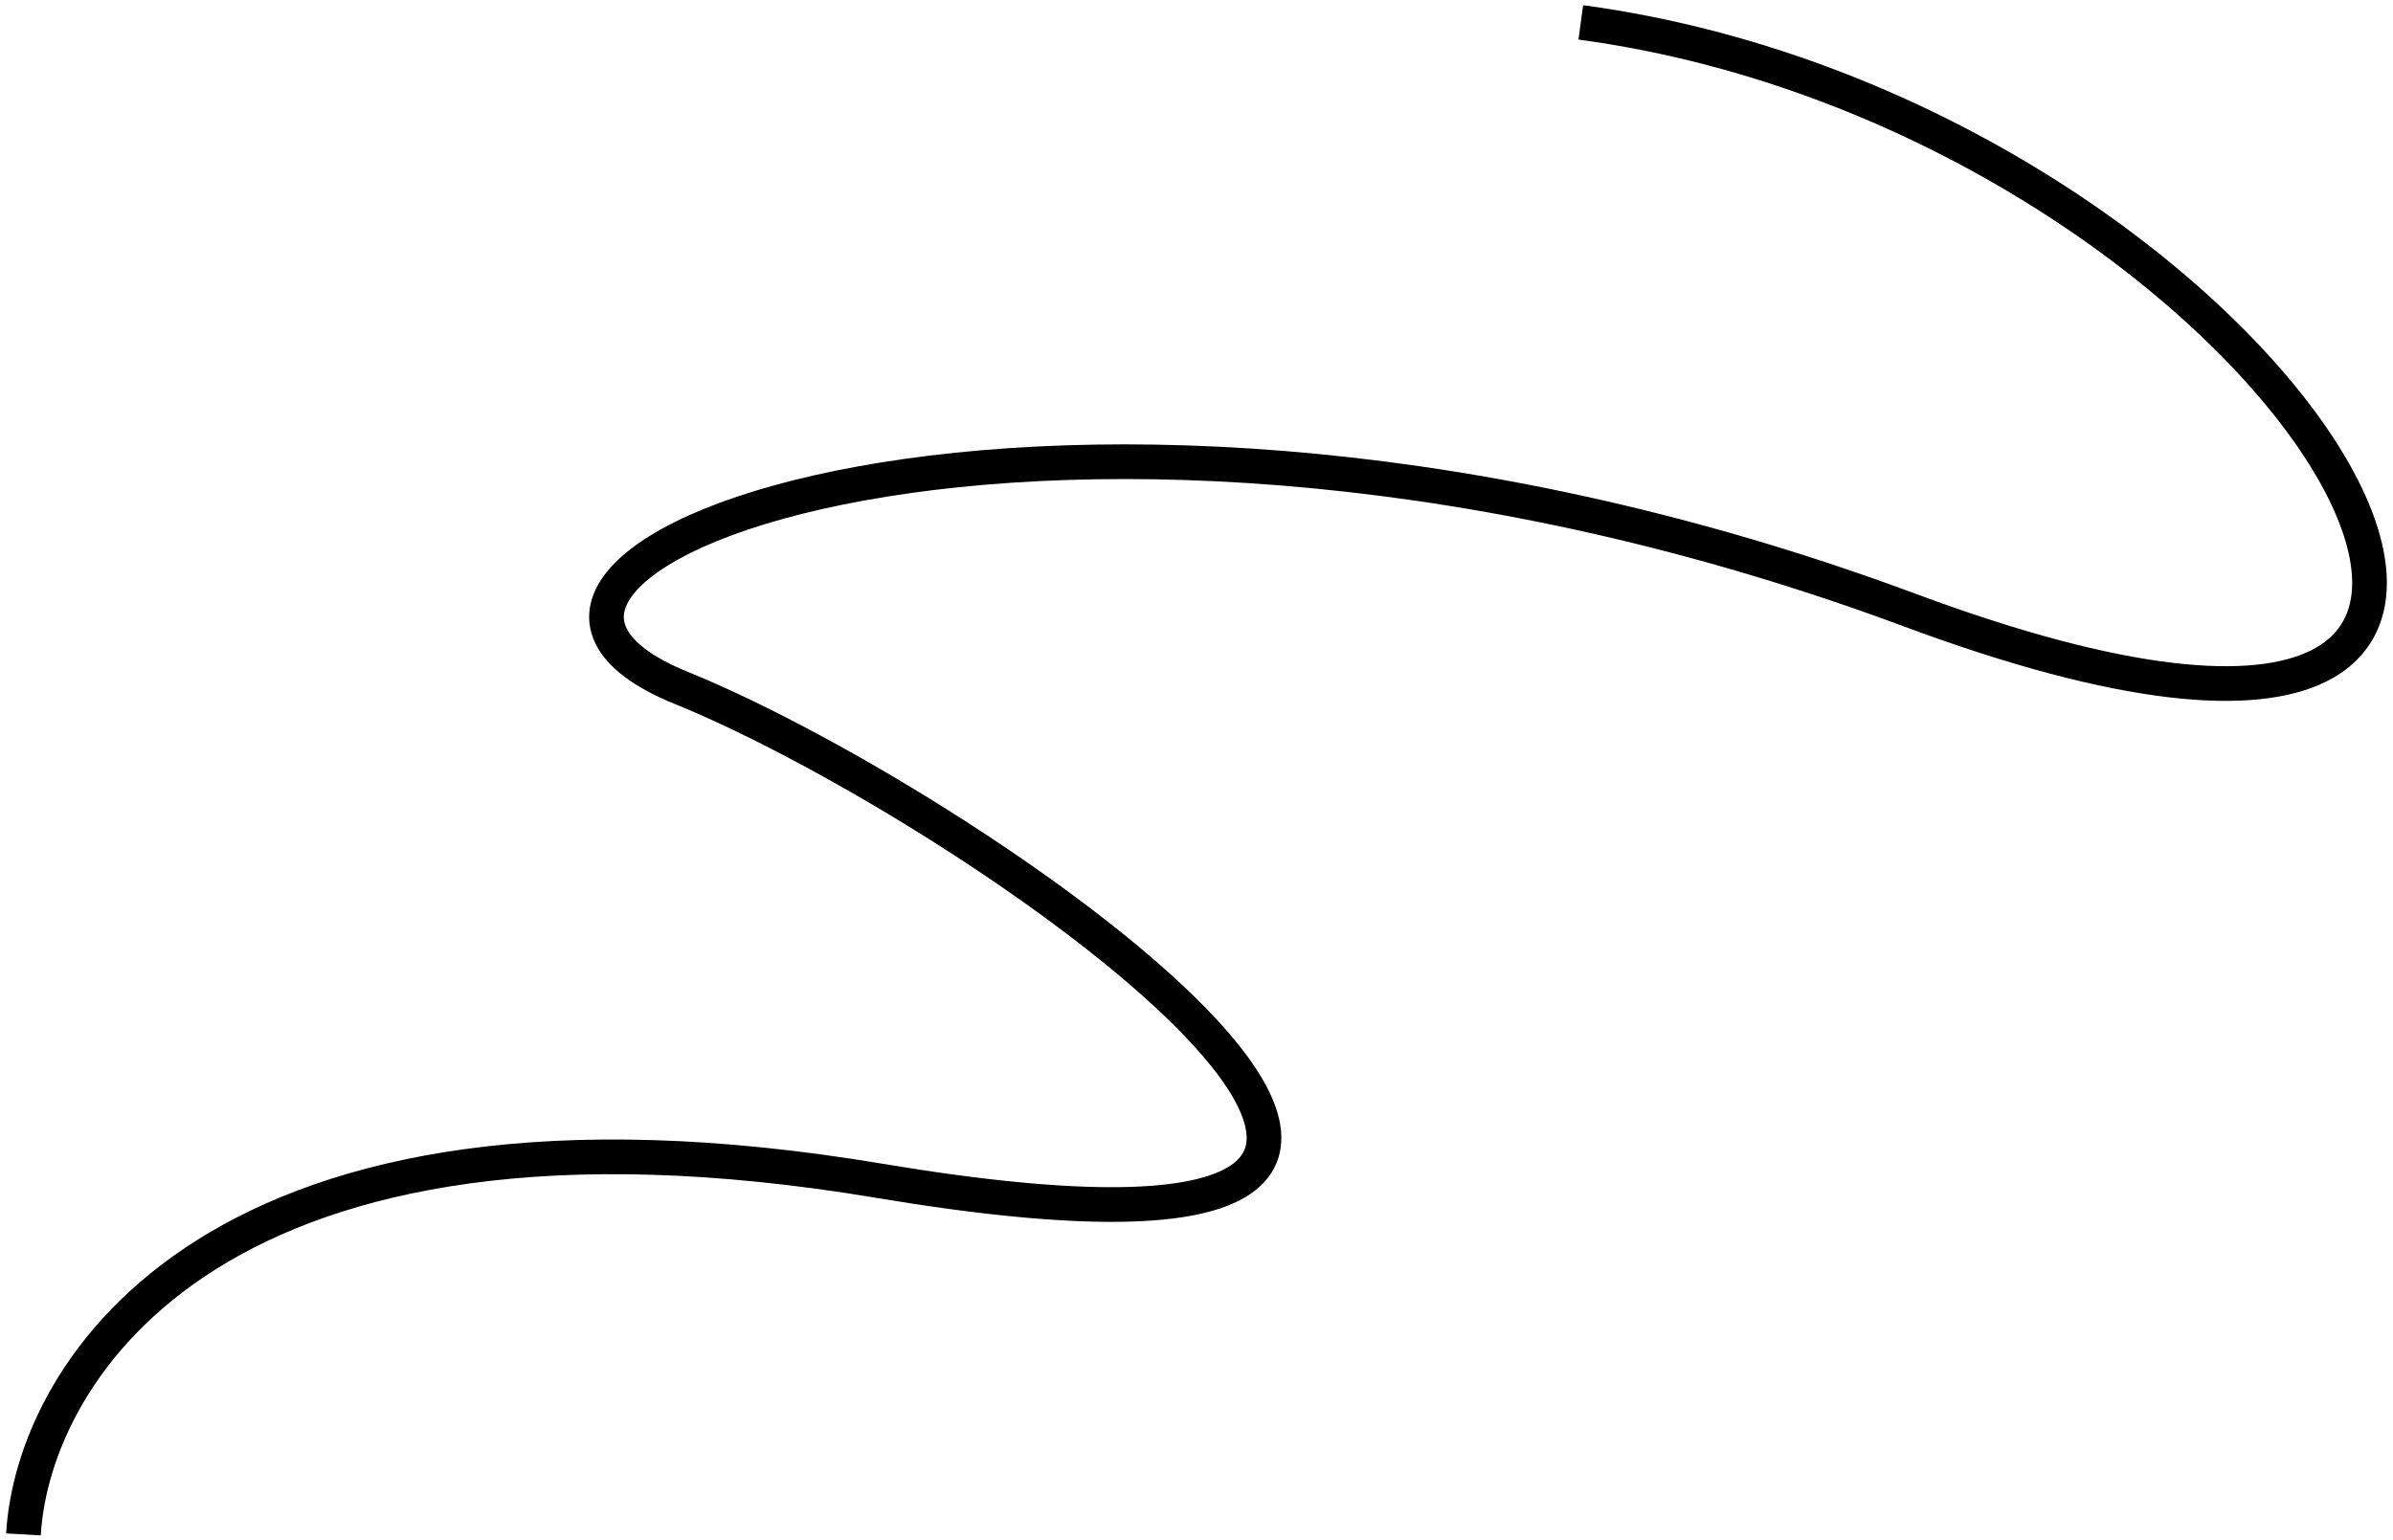 <svg width="345" height="222" viewBox="0 0 345 222" fill="none" xmlns="http://www.w3.org/2000/svg">
<path d="M3.381 221.237C4.736 197.587 31.309 154.278 126.762 170.249C246.079 190.213 142.396 117.129 98.193 99.172C53.99 81.216 152.508 42.284 275.401 87.991C398.293 133.699 331.12 17.163 227.904 3.227" stroke="black" stroke-width="5"/>
</svg>
